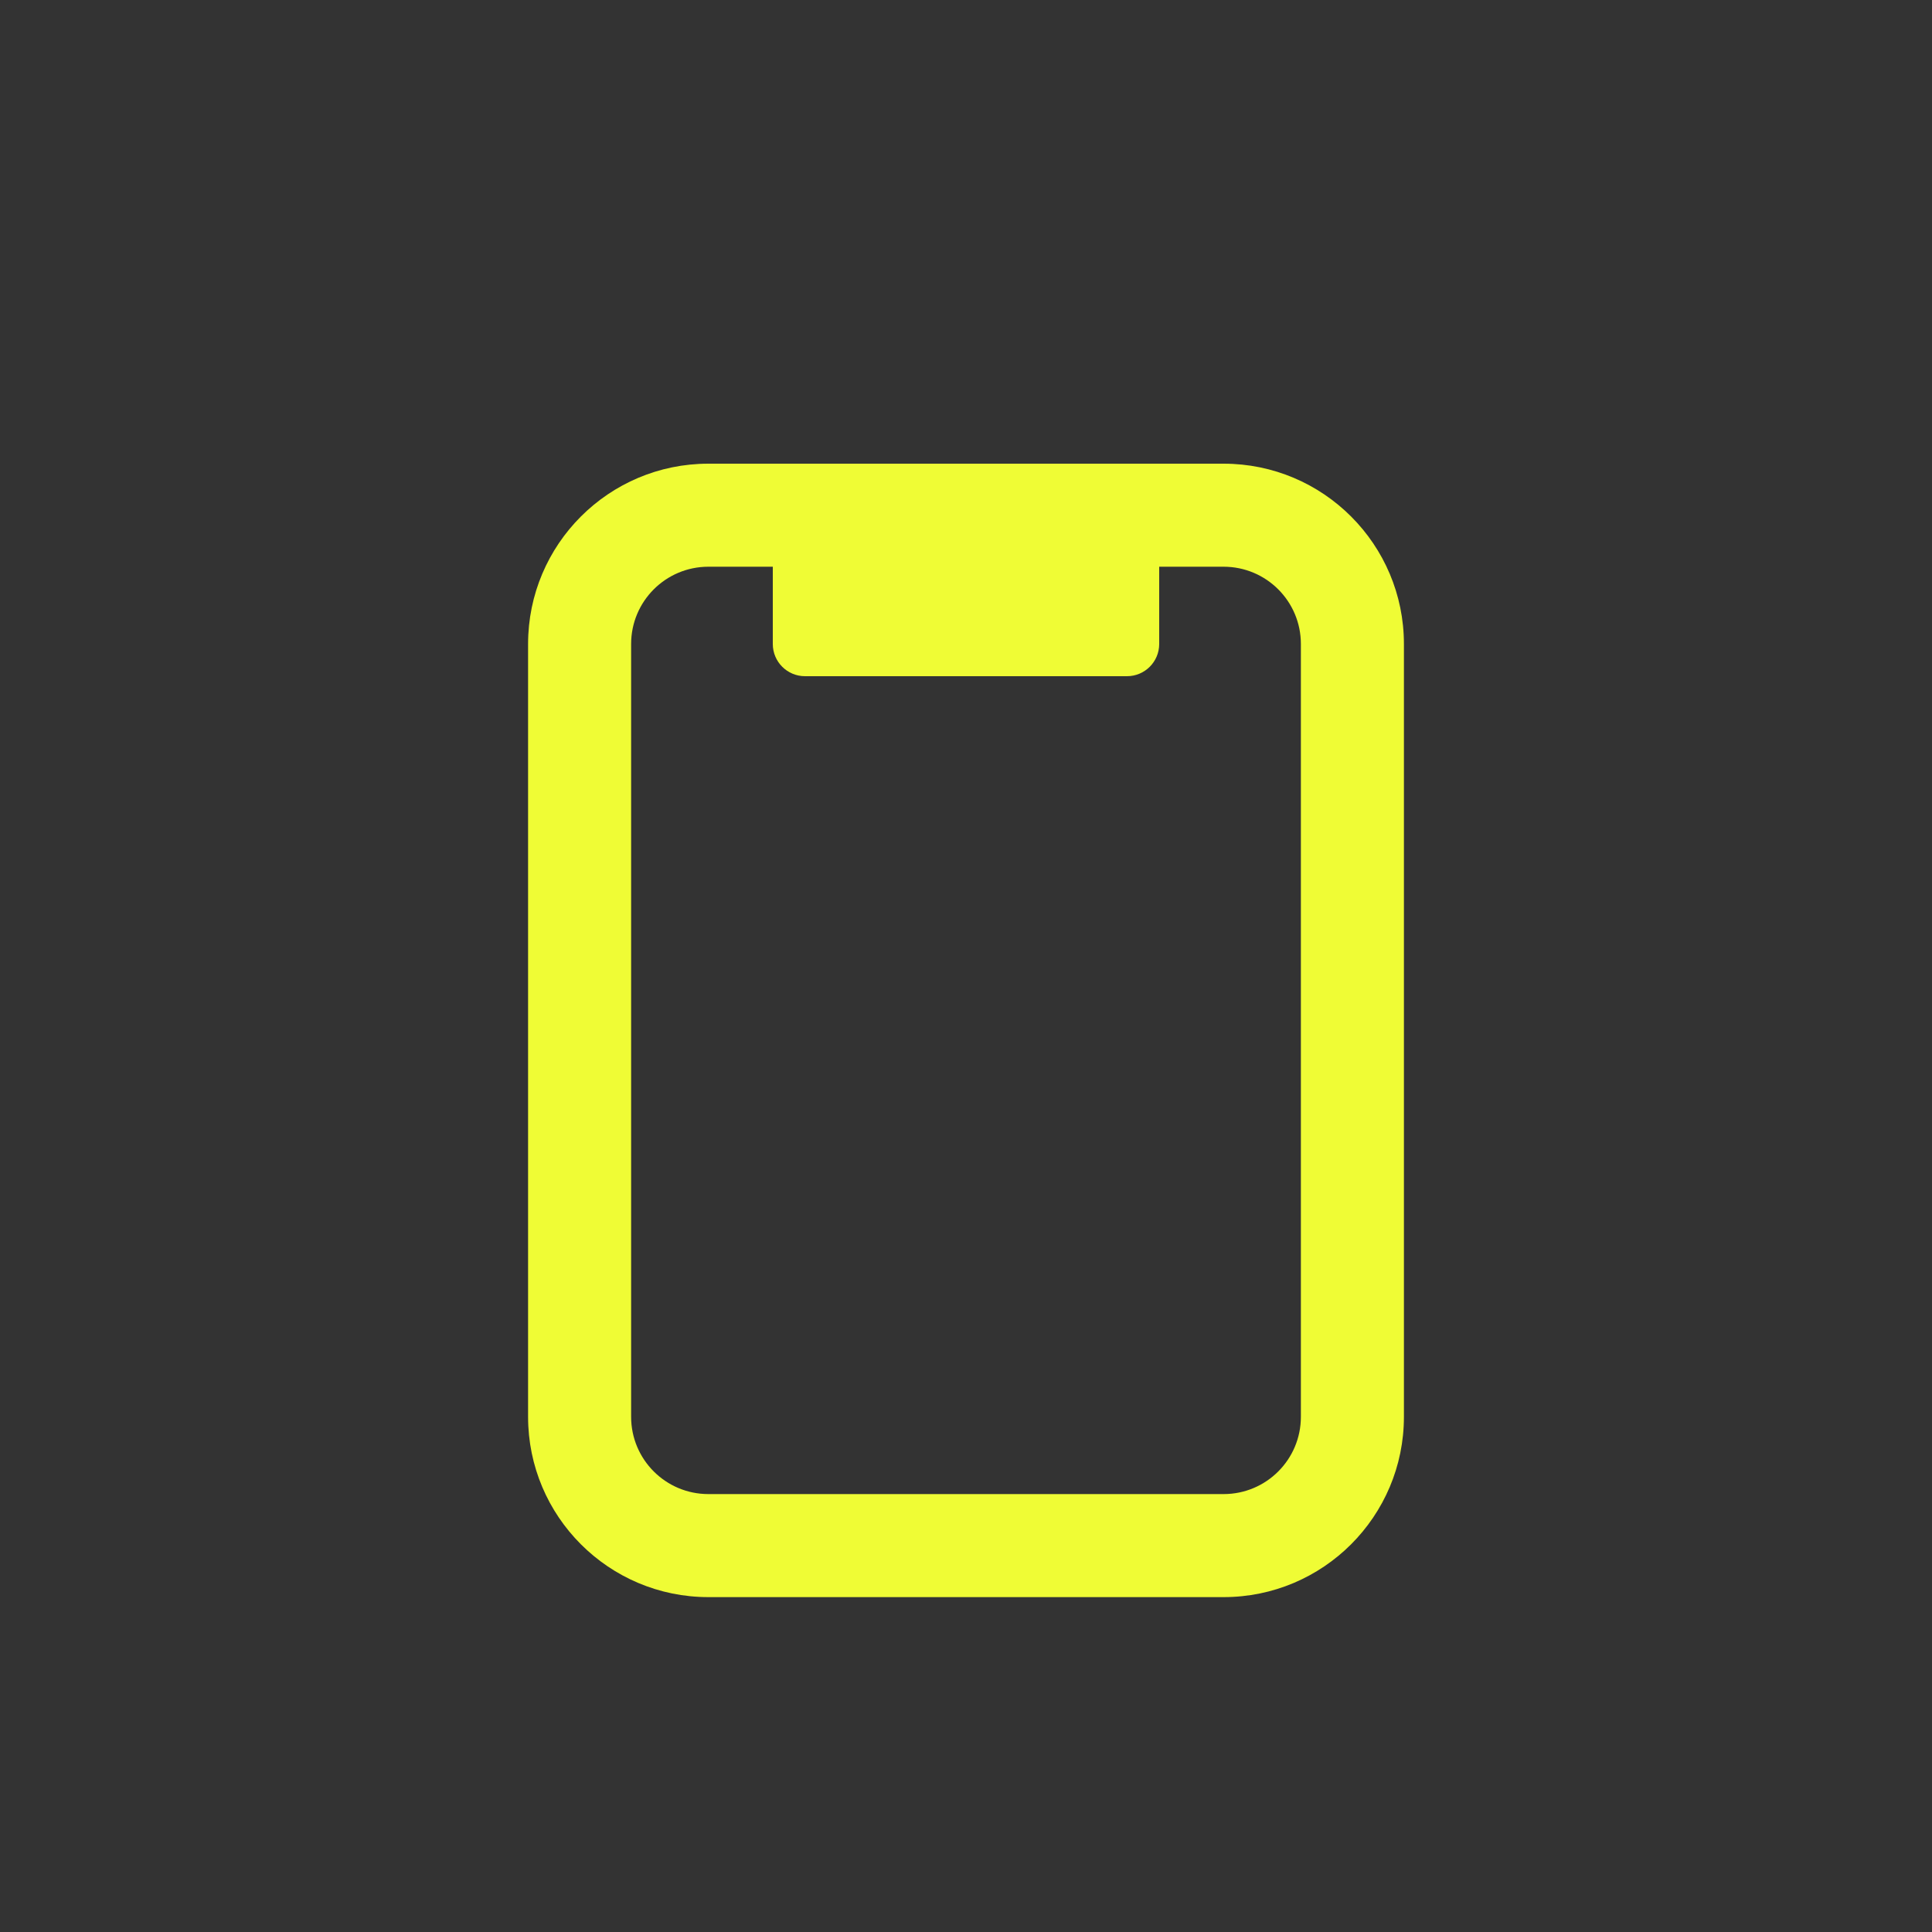 <svg width="30" height="30" viewBox="0 0 30 30" fill="none" xmlns="http://www.w3.org/2000/svg">
<rect x="0" y="0" width="30" height="30" fill="#333333" stroke="none"/>
<path fill-rule="evenodd" clip-rule="evenodd" d="M19 7.2H11C9.454 7.2 8.2 8.454 8.2 10V22C8.2 23.546 9.454 24.8 11 24.8H19C20.546 24.8 21.8 23.546 21.8 22V10C21.8 8.454 20.546 7.2 19 7.2ZM18 8.8H19C19.663 8.8 20.2 9.337 20.2 10V22C20.2 22.663 19.663 23.2 19 23.2H11C10.337 23.2 9.8 22.663 9.8 22V10C9.8 9.337 10.337 8.8 11 8.8H12V10C12 10.276 12.224 10.5 12.5 10.5H17.5C17.776 10.5 18 10.276 18 10V8.8Z" fill="#EFFC35"/>
</svg>
